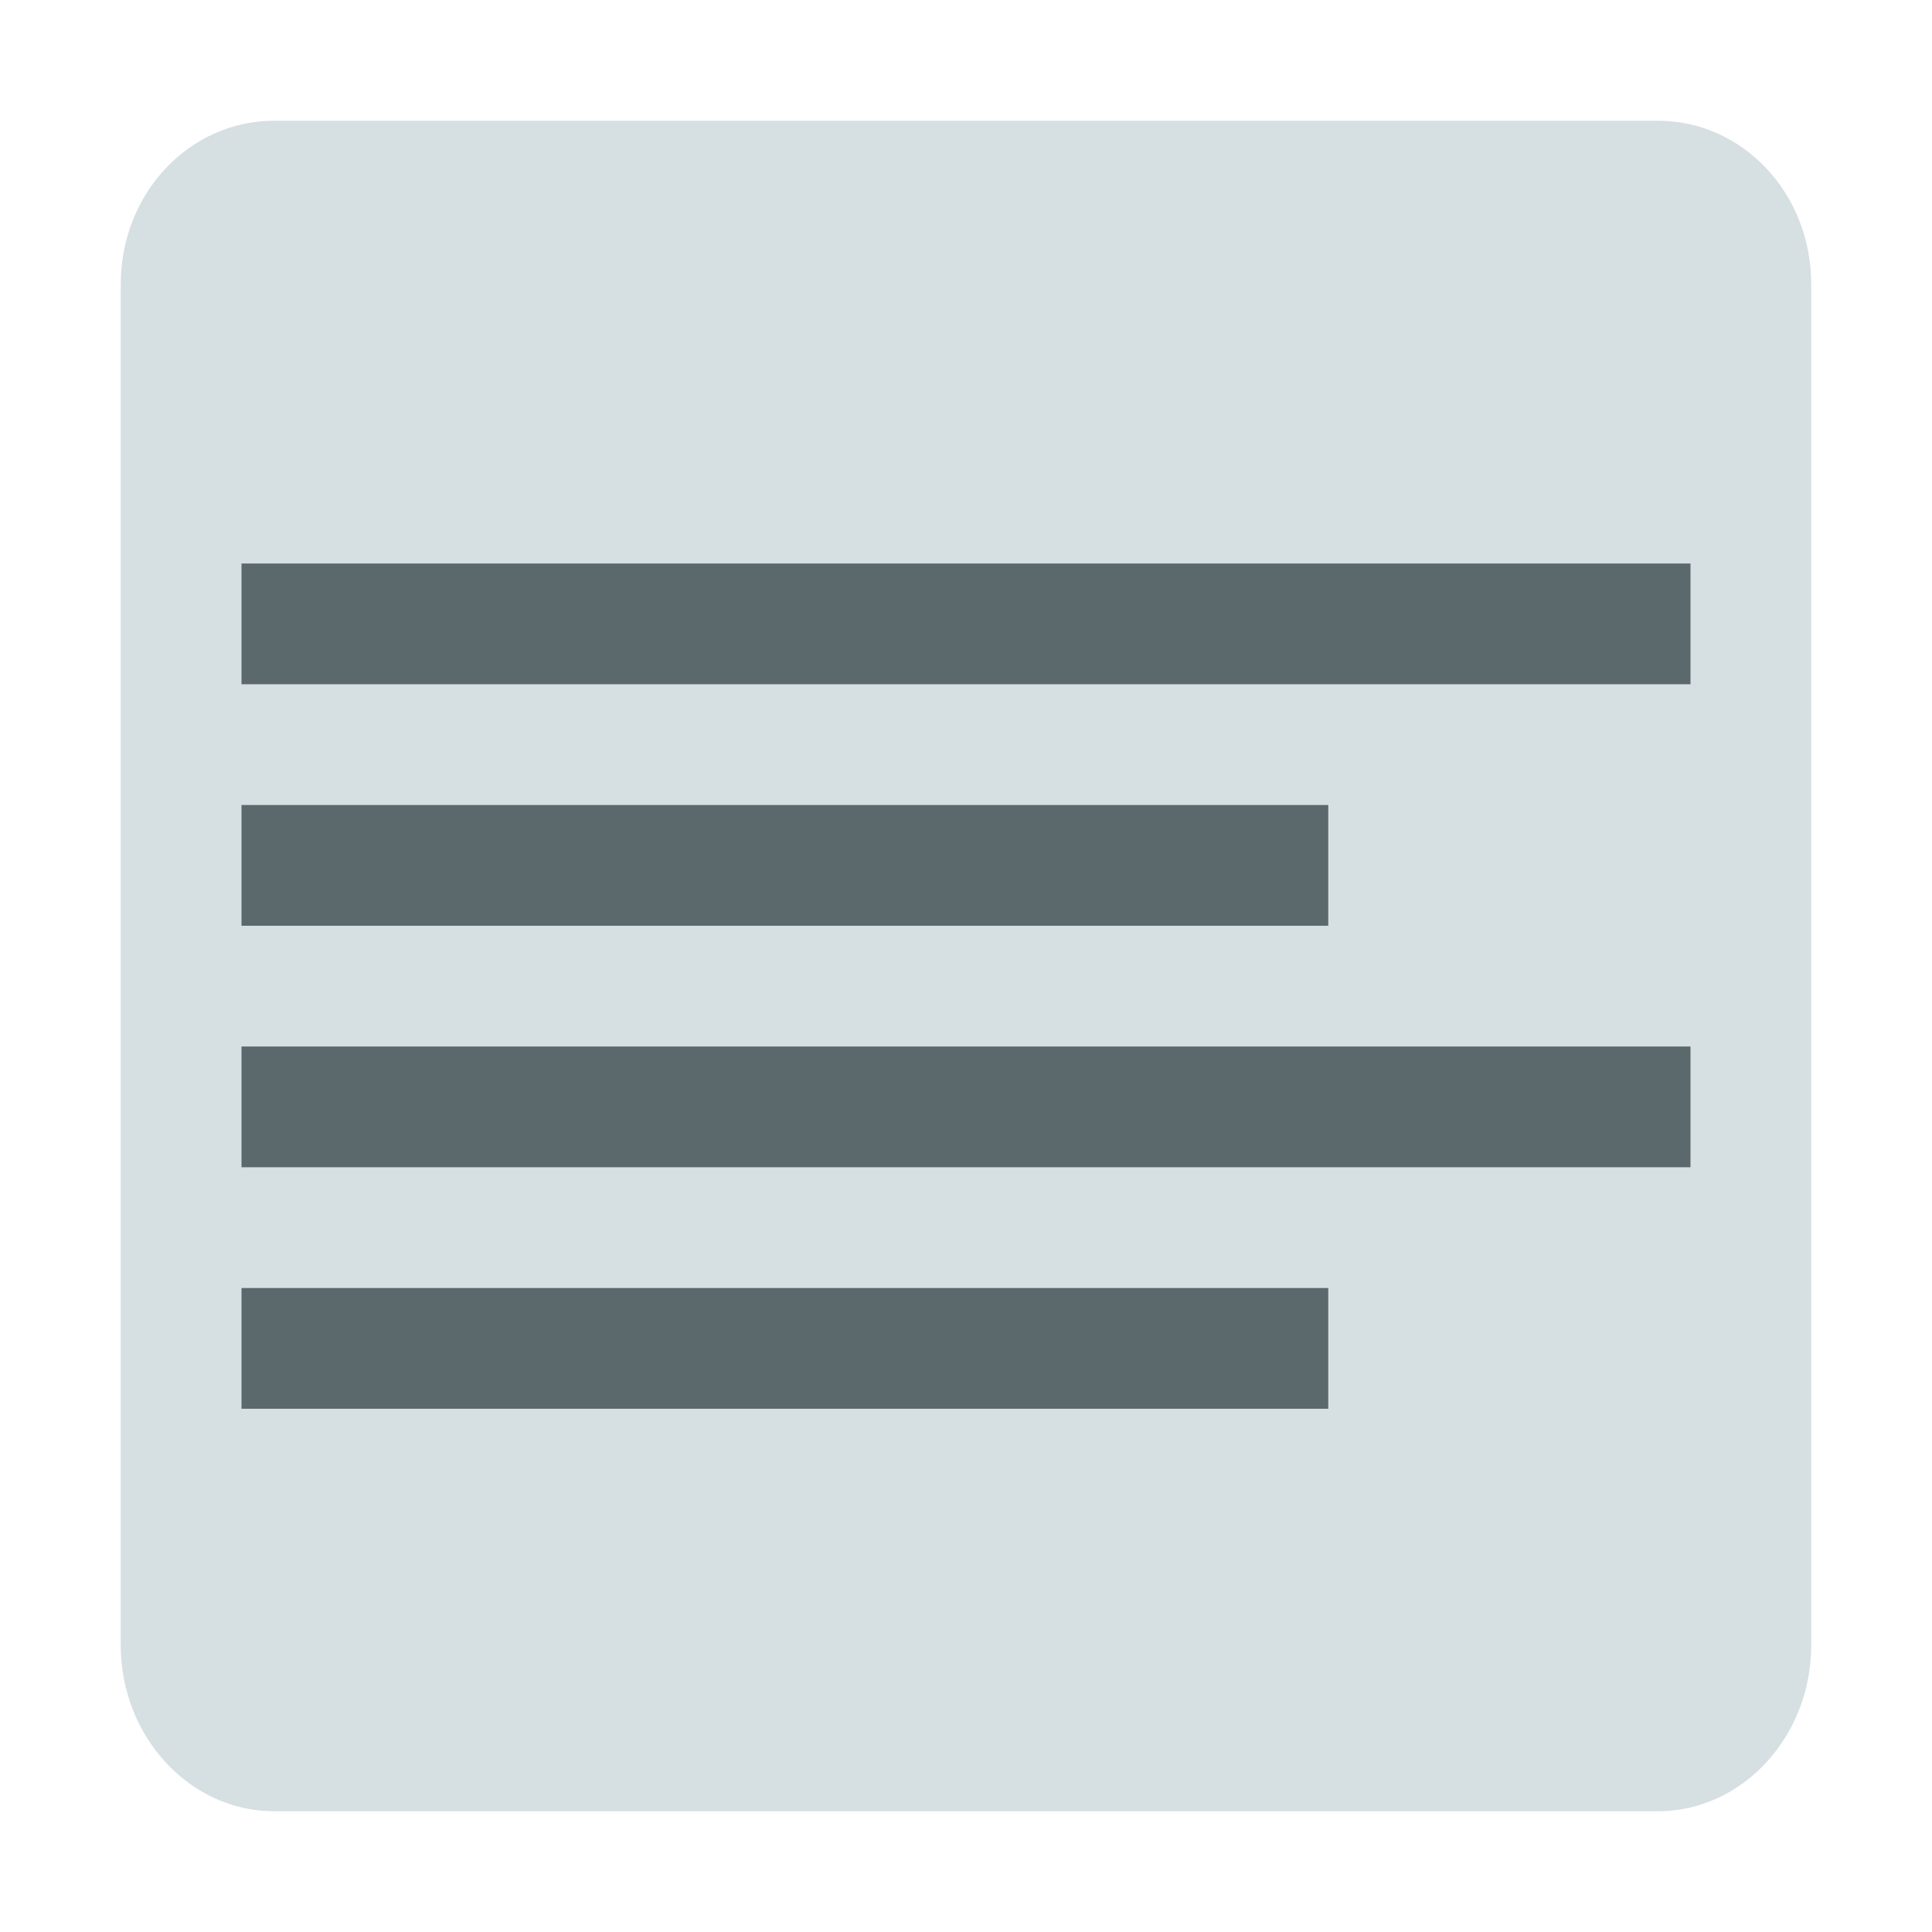 <svg width="48" version="1.0" xmlns="http://www.w3.org/2000/svg" height="48" style="overflow:visible;enable-background:new 0 0.446 123 98">
<g style="stroke:none">
<path style="fill:#d6dfe2" id="path4304" d="m 6.812,3 c -2.107,0 -3.812,1.801 -3.812,4.062 v 33.813 c 0,2.263 1.705,4.125 3.812,4.125 h 34.375 c 2.109,7.10543e-15 3.812,-1.862 3.812,-4.125 v -33.813 c 0,-2.262 -1.703,-4.062 -3.812,-4.062 z "/>
<g style="fill:#5c696c">
<path id="path4302" d="m 6,14 36,0 0,3 -36,0 z"/>
<path id="path4298" d="m 6,20 27,0 0,3 -27,0 z"/>
<path id="path4296" d="m 6,26 36,0 0,3 -36,0 z"/>
<path id="path4778" d="m 6,32 27,0 0,3 -27,0 z"/>
</g>
</g>
</svg>
